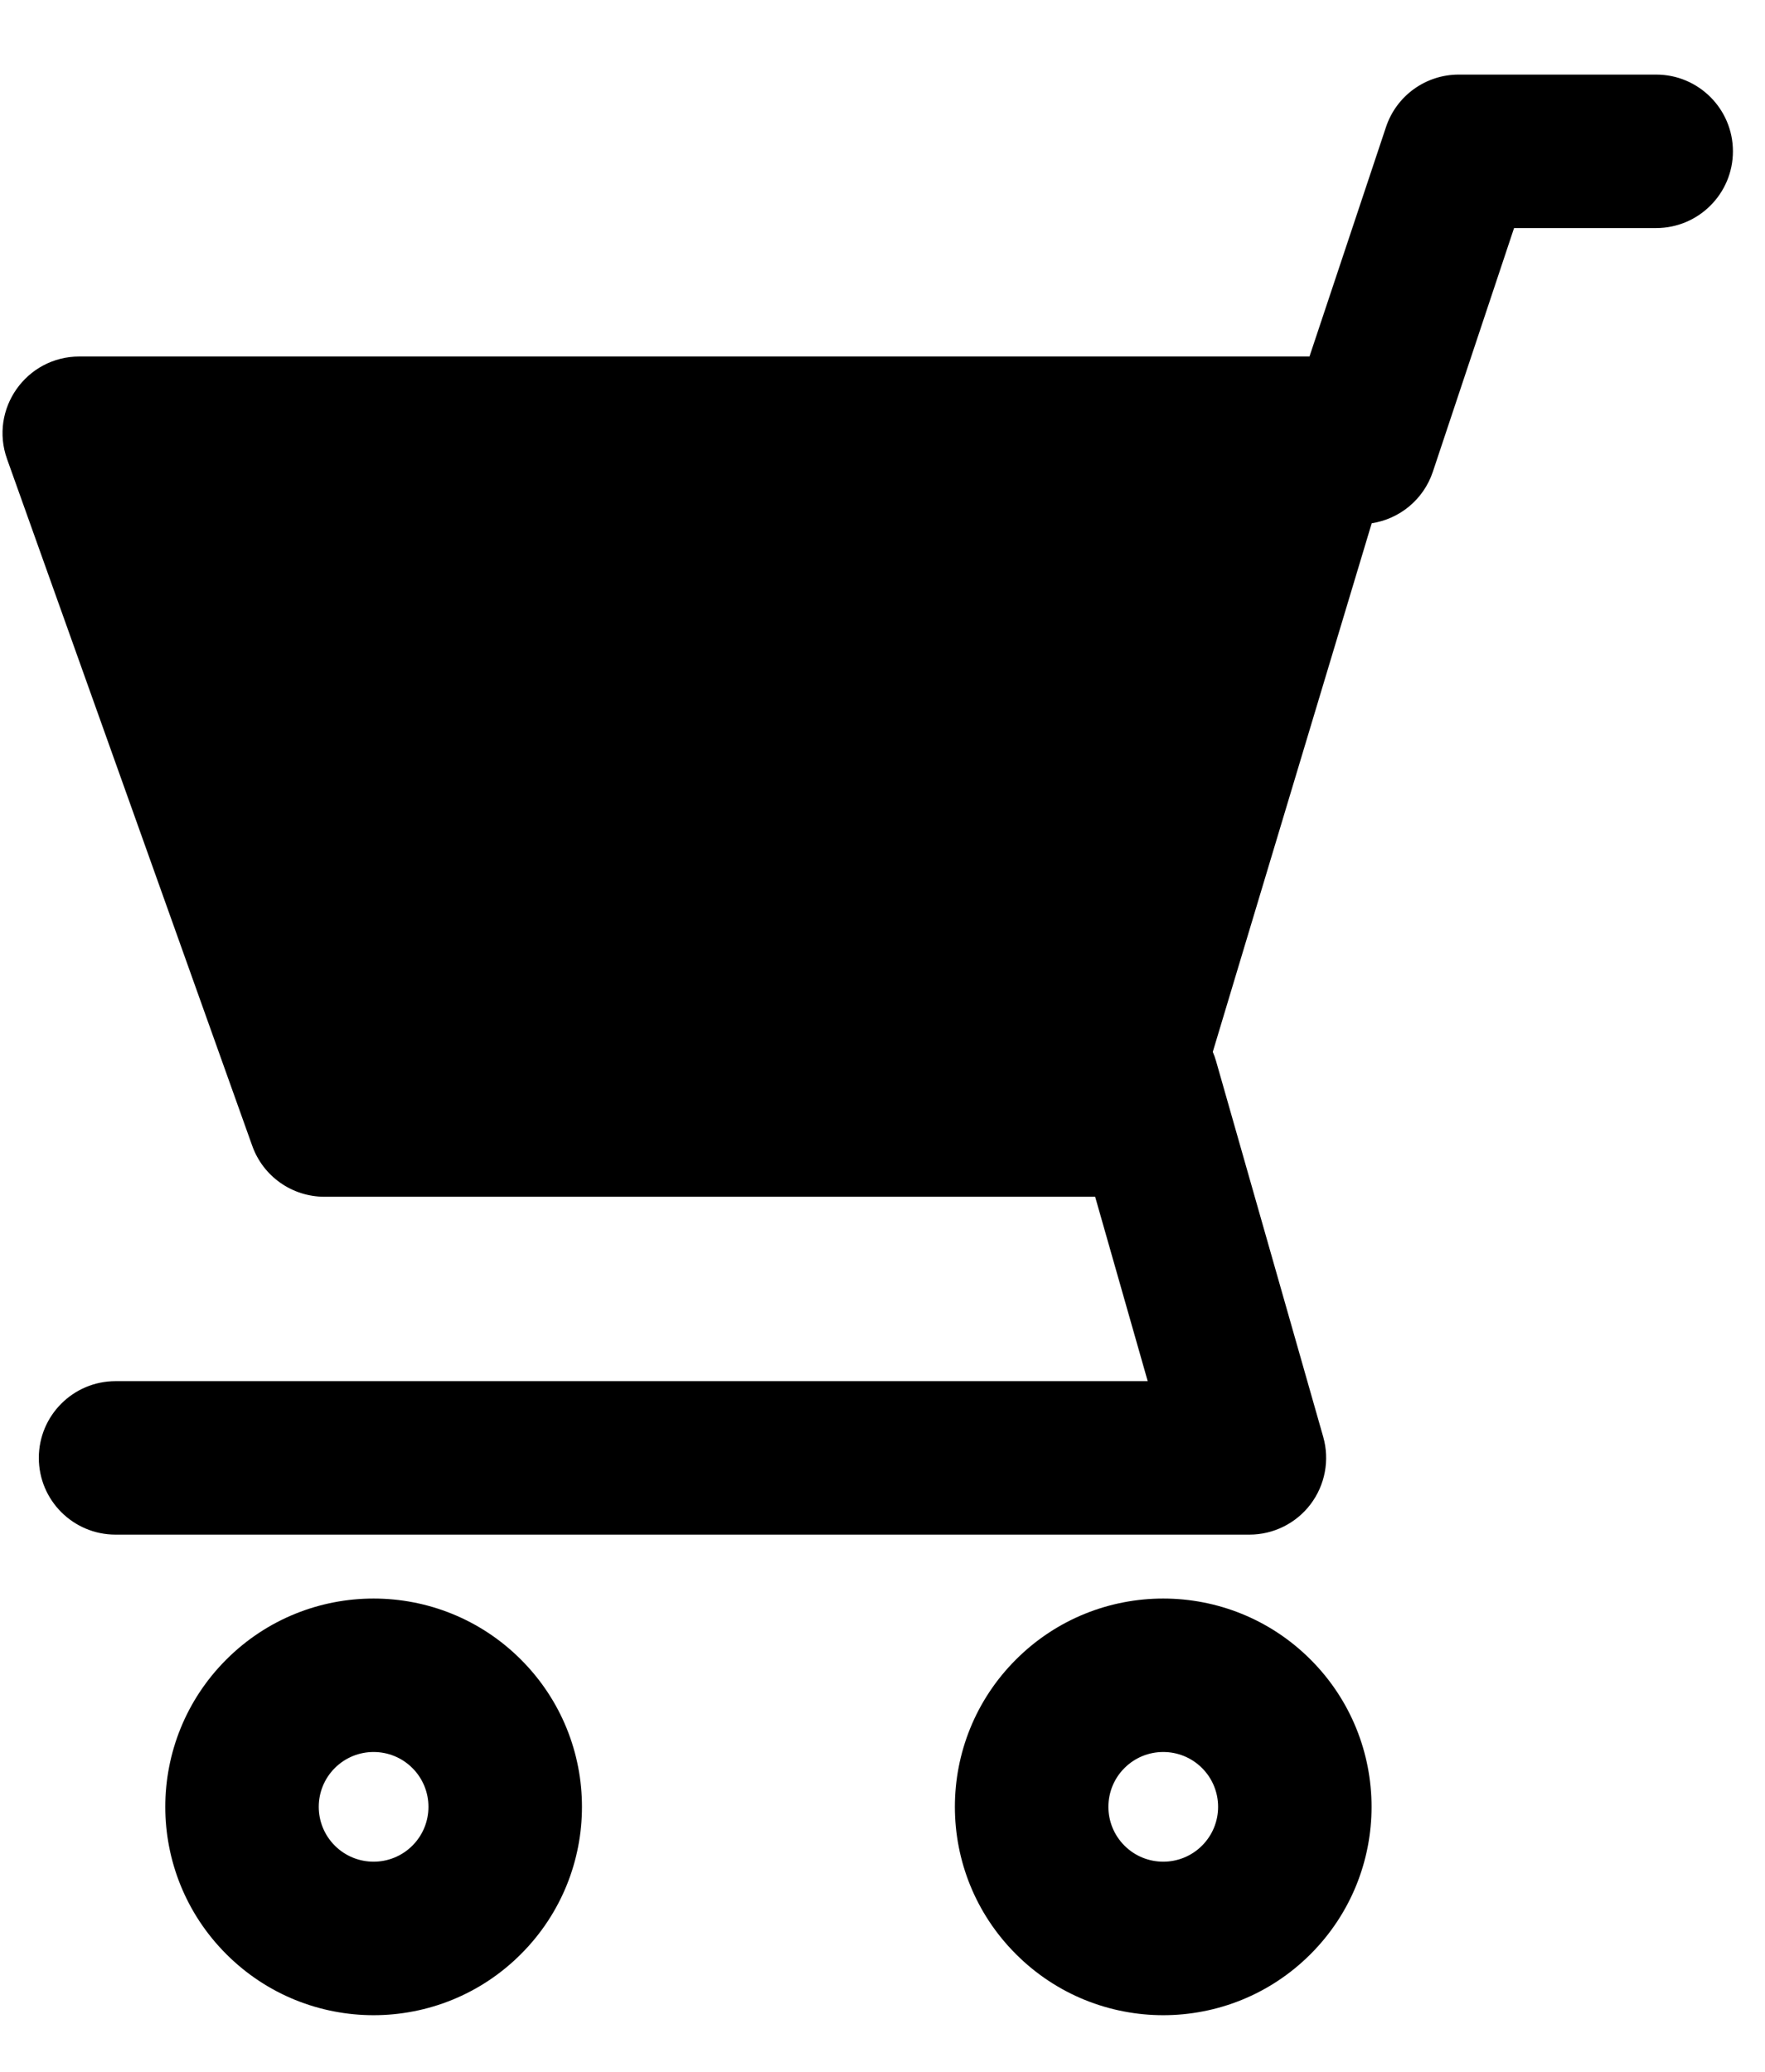 <svg width="23" height="27" viewBox="0 0 23 27" fill="none" xmlns="http://www.w3.org/2000/svg">
<path fill-rule="evenodd" clip-rule="evenodd" d="M19.009 0.972C18.579 0.972 18.197 1.247 18.061 1.656L17.064 4.646H1.034C0.342 4.646 -0.141 5.331 0.092 5.982L3.287 14.932C3.429 15.331 3.806 15.596 4.229 15.596H14.271L14.956 17.999H1.506C0.954 17.999 0.506 18.447 0.506 18.999C0.506 19.552 0.954 19.999 1.506 19.999H16.281C16.595 19.999 16.89 19.852 17.079 19.602C17.268 19.351 17.329 19.027 17.243 18.725L15.847 13.829C15.835 13.787 15.821 13.747 15.804 13.708L17.875 6.819C18.234 6.764 18.549 6.515 18.672 6.147L19.73 2.972H21.582C22.134 2.972 22.582 2.524 22.582 1.972C22.582 1.42 22.134 0.972 21.582 0.972H19.009ZM4.363 23.041C4.084 23.32 4.084 23.773 4.363 24.052C4.642 24.331 5.095 24.331 5.374 24.052C5.653 23.773 5.653 23.32 5.374 23.041C5.095 22.762 4.642 22.762 4.363 23.041ZM2.949 25.466C1.889 24.406 1.889 22.687 2.949 21.627C4.009 20.567 5.728 20.567 6.788 21.627C7.849 22.687 7.849 24.406 6.788 25.466C5.728 26.527 4.009 26.527 2.949 25.466ZM14.653 24.052C14.374 23.773 14.374 23.32 14.653 23.041C14.932 22.762 15.385 22.762 15.664 23.041C15.943 23.32 15.943 23.773 15.664 24.052C15.385 24.331 14.932 24.331 14.653 24.052ZM13.239 21.627C12.178 22.687 12.178 24.406 13.239 25.466C14.299 26.527 16.018 26.527 17.078 25.466C18.138 24.406 18.138 22.687 17.078 21.627C16.018 20.567 14.299 20.567 13.239 21.627Z" fill="black"/>
</svg>
